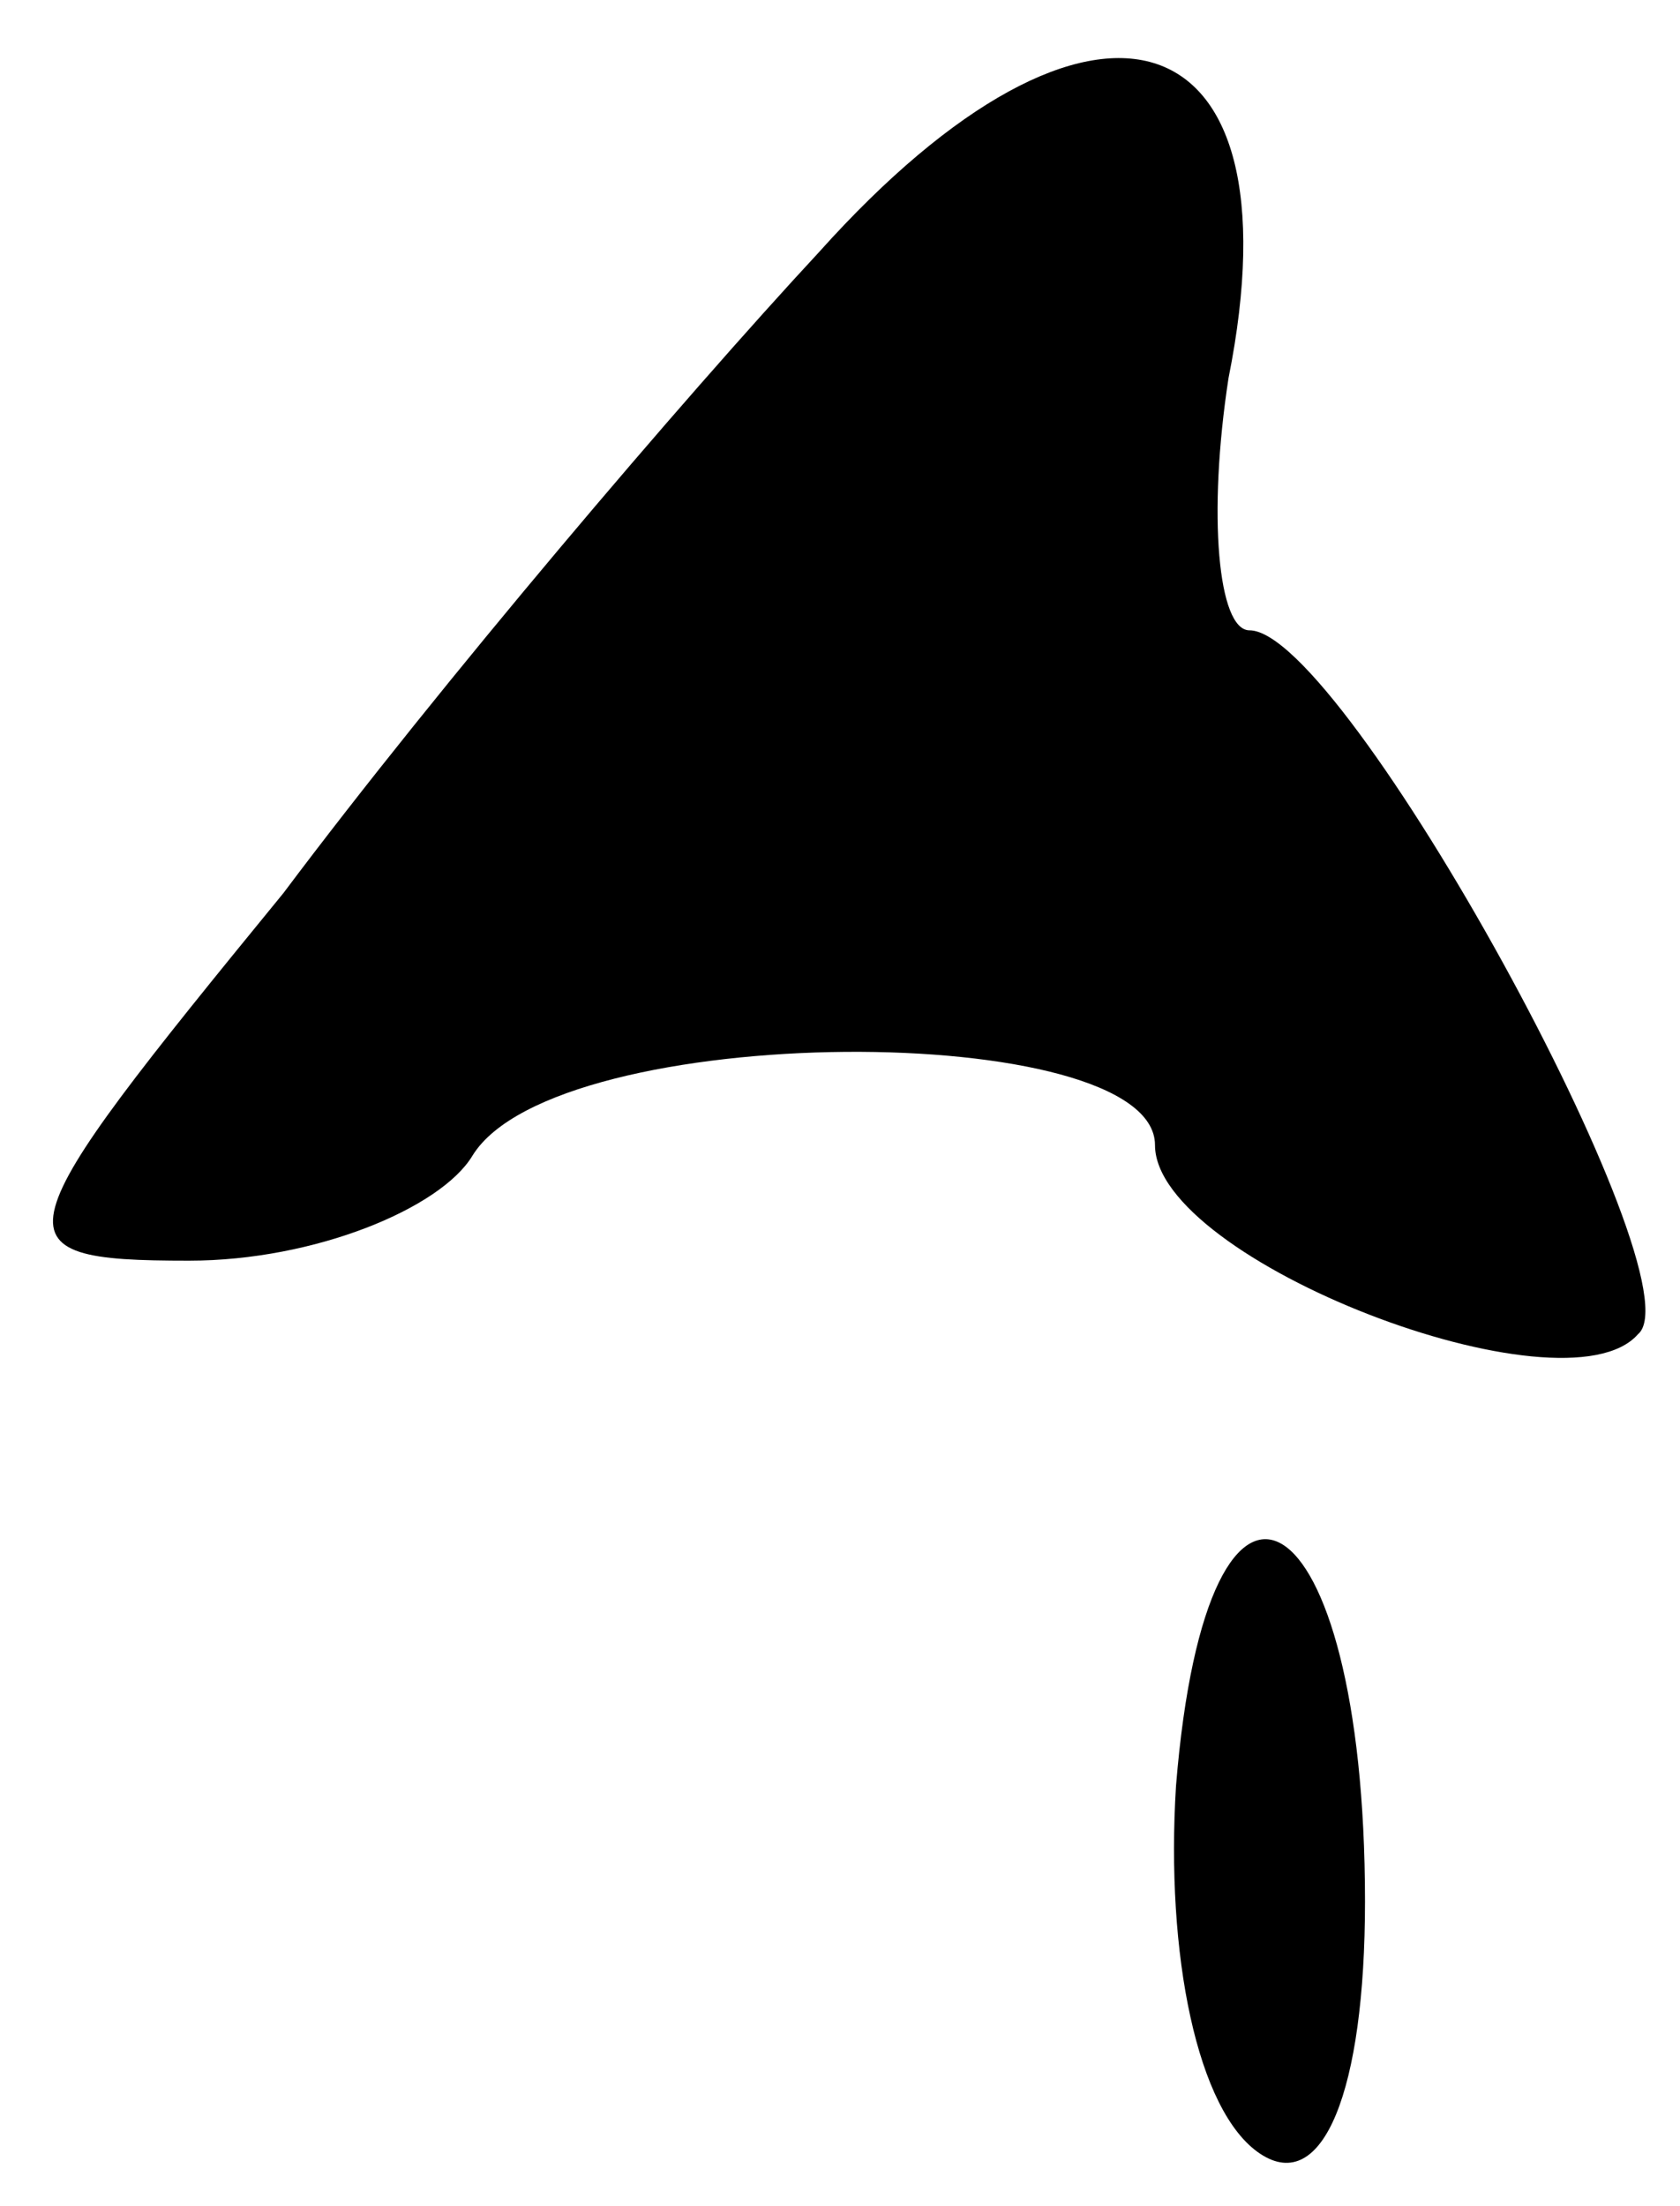 <?xml version="1.0" standalone="no"?>
<!DOCTYPE svg PUBLIC "-//W3C//DTD SVG 20010904//EN"
 "http://www.w3.org/TR/2001/REC-SVG-20010904/DTD/svg10.dtd">
<svg version="1.0" xmlns="http://www.w3.org/2000/svg"
 width="16pt" height="21pt" viewBox="0 0 16 21"
 preserveAspectRatio="xMidYMid meet">
<g transform="translate(0,21) scale(0.1,-0.1)"
fill="#000000" stroke="none">
<path fill="#000000" stroke="none" d="M78 186 c-13 -14 -36 -41 -51 -61 -27
-33 -28 -35 -9 -35 12 0 24 5 27 10 8 13 65 13 65 1 0 -11 39 -26 46 -18 6 5
-28 67 -37 67 -3 0 -4 11 -2 24 7 35 -13 41 -39 12z"/>
<path fill="#000000" stroke="none" d="M112 40 c-1 -16 2 -31 8 -35 6 -4 10 6
10 24 0 39 -15 48 -18 11z"/>
</g>
</svg>
